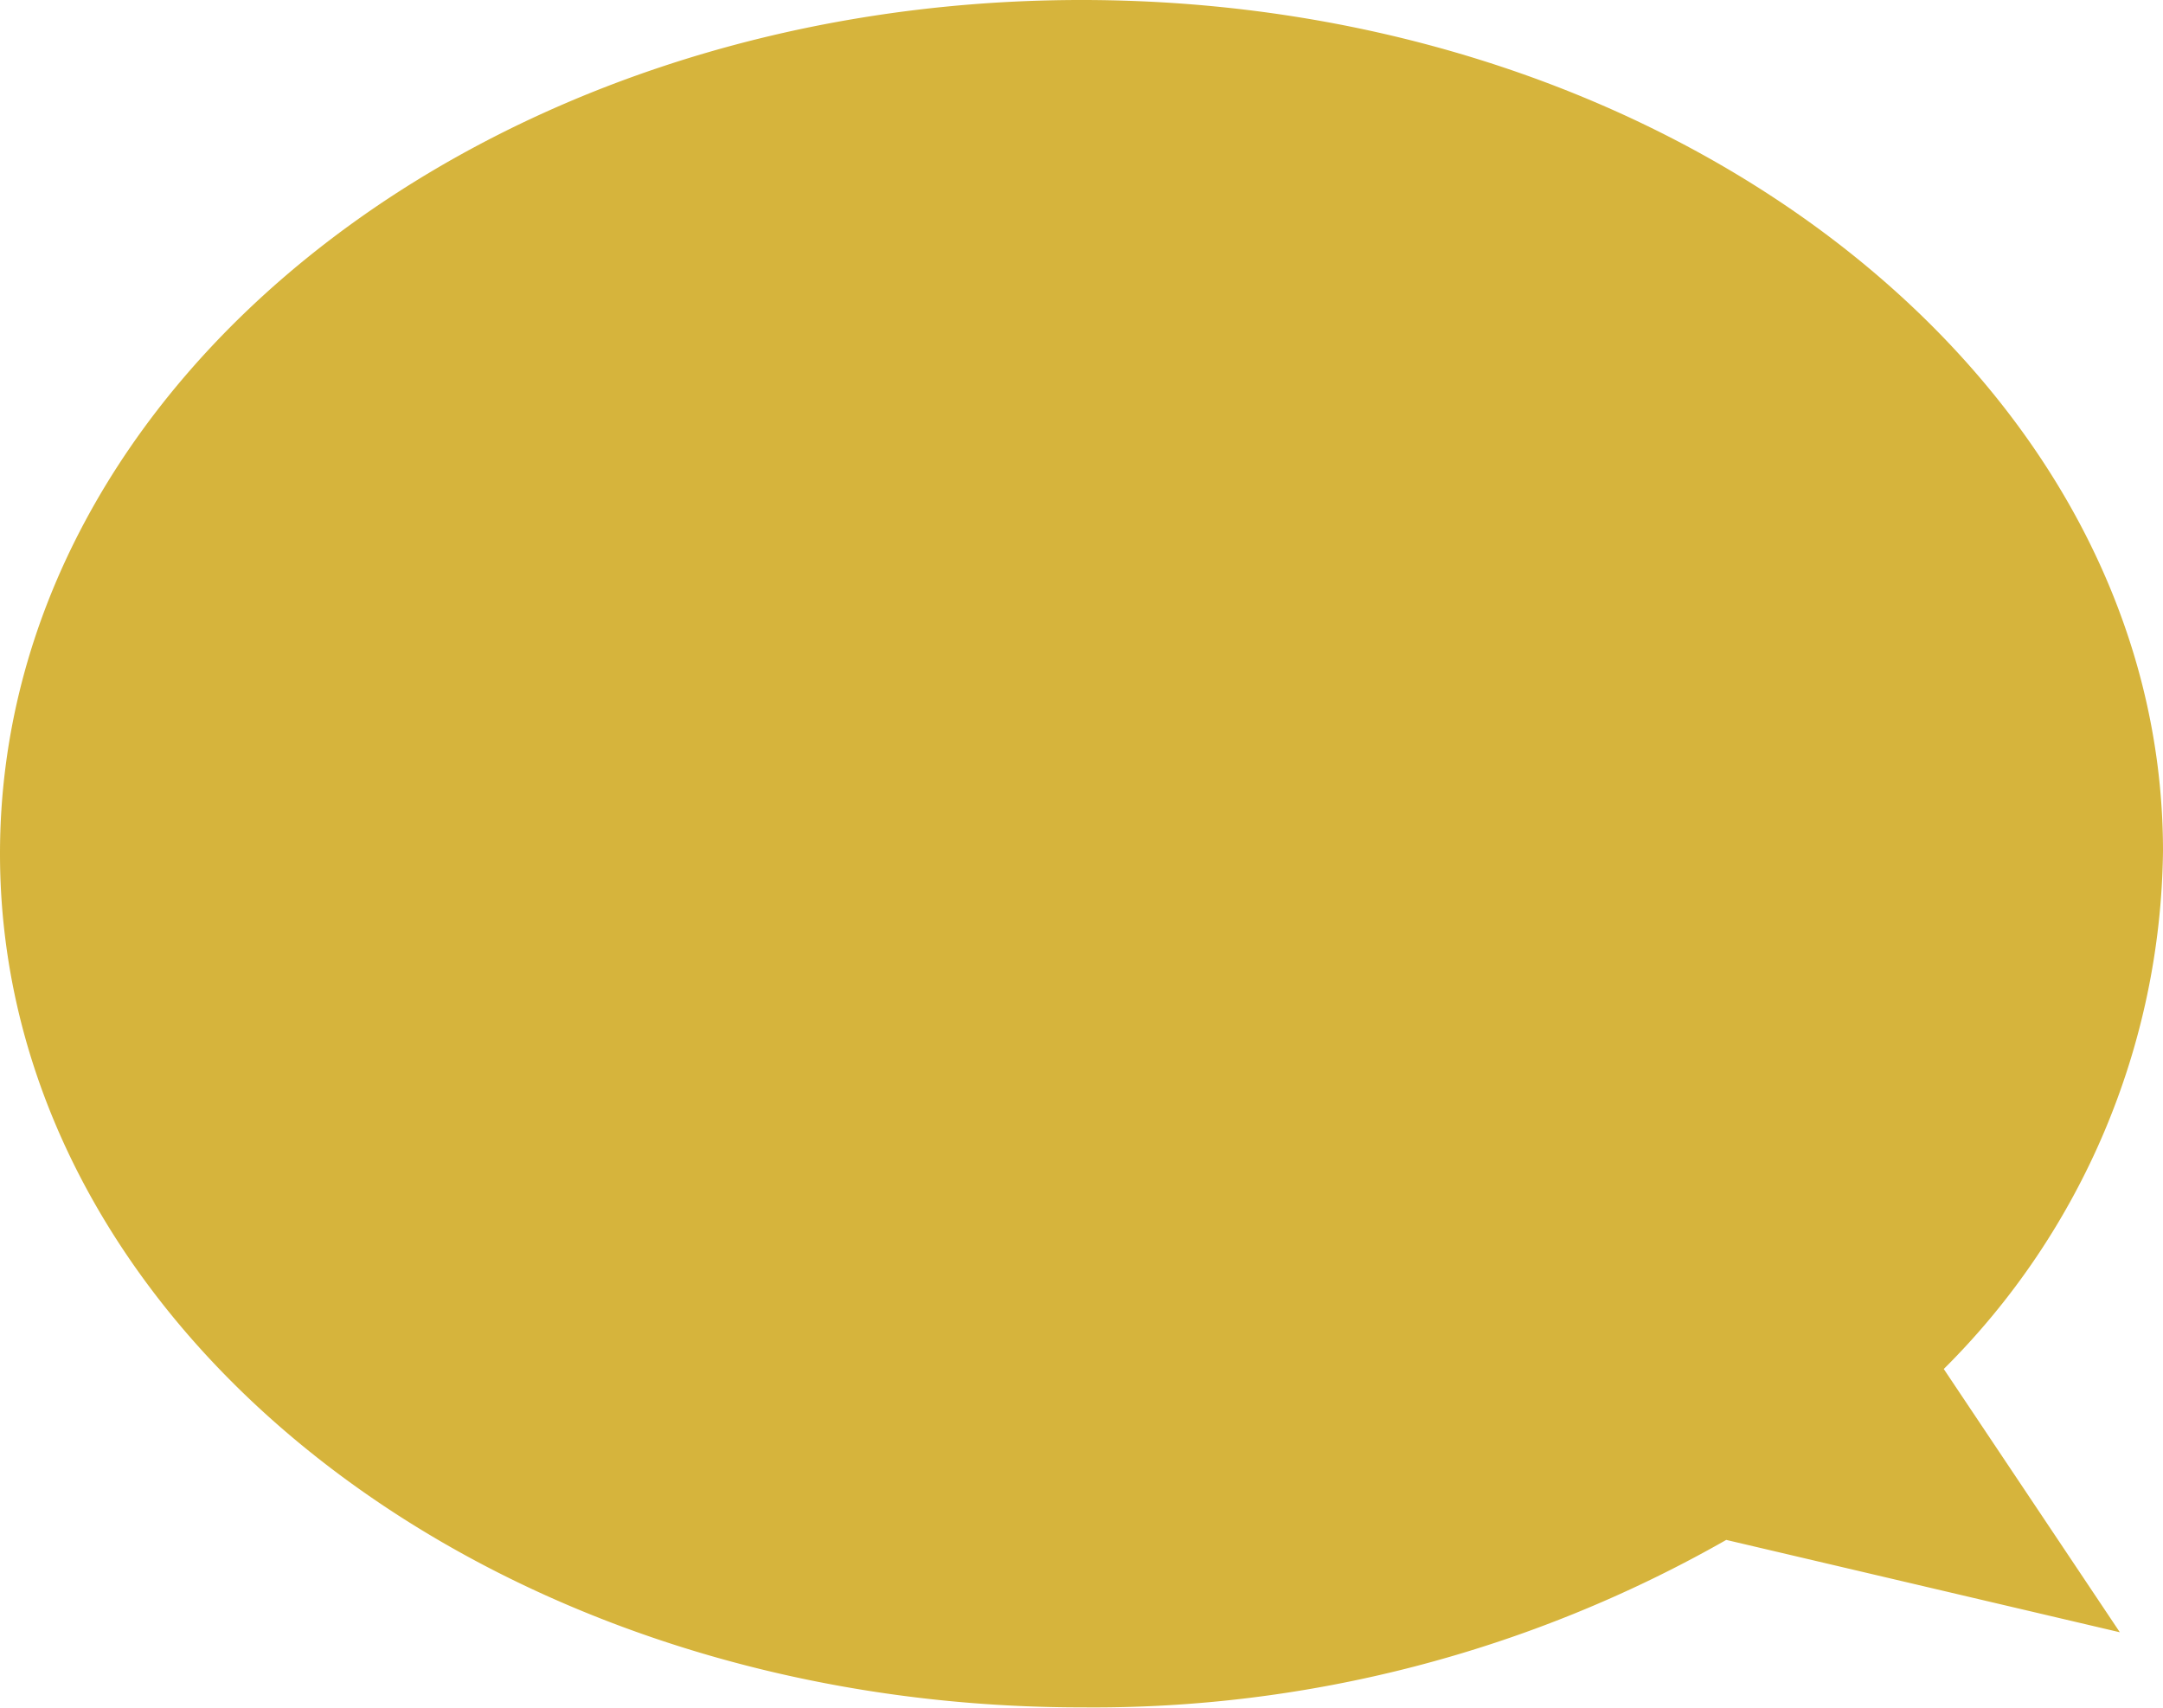 <svg id="レイヤー_1" data-name="レイヤー 1" xmlns="http://www.w3.org/2000/svg" width="25.06" height="19.79" viewBox="0 0 25.06 19.79"><defs><style>.cls-1{fill:#d6b43c}</style></defs><title>balloon</title><path class="cls-1" d="M22.52 15.86a8.6 8.6 0 0 0 2.54-6C25.06 4.43 19.45 0 12.53 0S0 4.43 0 9.89s5.61 9.89 12.53 9.89A14.81 14.81 0 0 0 20 17.84l4.56 1.07z"/></svg>